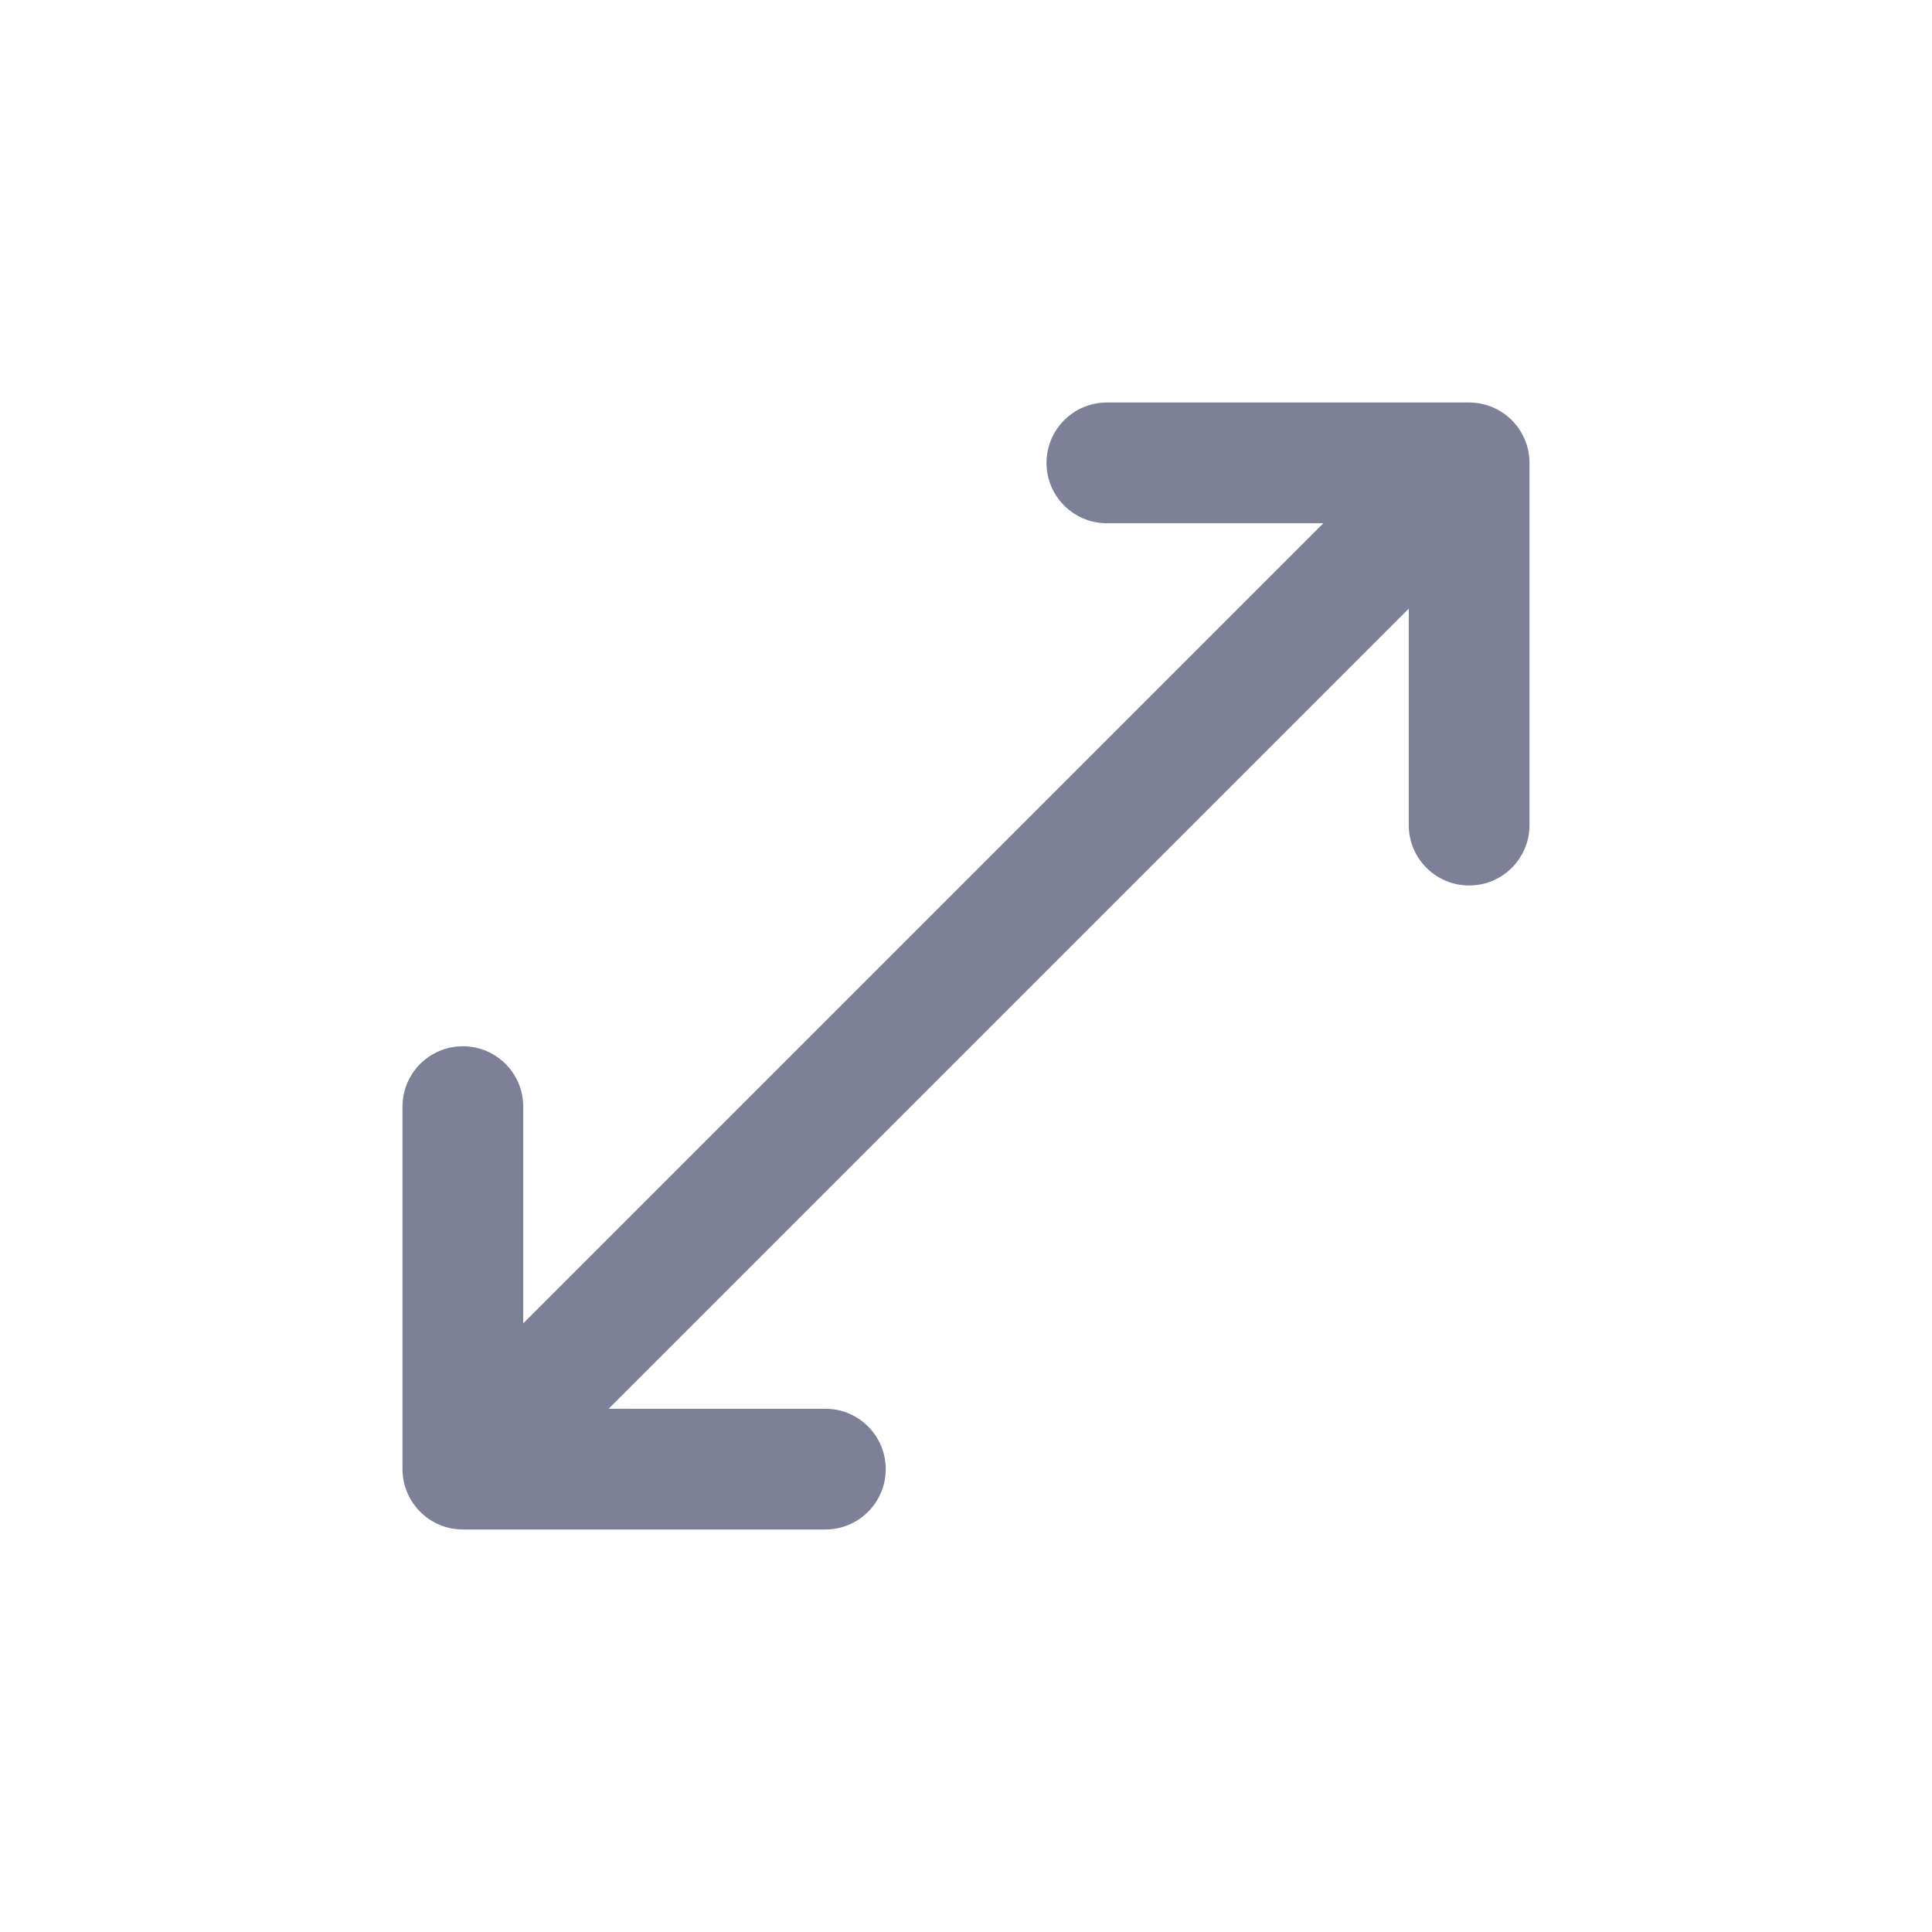 <svg width="24" height="24" viewBox="0 0 24 24" fill="none" xmlns="http://www.w3.org/2000/svg">
<path d="M18.78 5.22C18.921 5.36 19 5.551 19 5.75L19 10.25C19 10.664 18.664 11 18.25 11C17.836 11 17.5 10.664 17.5 10.25L17.5 7.561L7.561 17.5L10.253 17.5C10.667 17.5 11.003 17.836 11.003 18.25C11.003 18.664 10.667 19 10.253 19L5.75 19C5.551 19 5.36 18.921 5.22 18.78C5.079 18.64 5 18.449 5 18.25V13.747C5 13.332 5.336 12.997 5.75 12.997C6.164 12.997 6.5 13.332 6.5 13.747V16.439L16.439 6.5H13.75C13.336 6.5 13 6.164 13 5.75C13 5.336 13.336 5 13.75 5H18.25C18.449 5 18.64 5.079 18.78 5.22Z" fill="#7D8198"/>
</svg>
